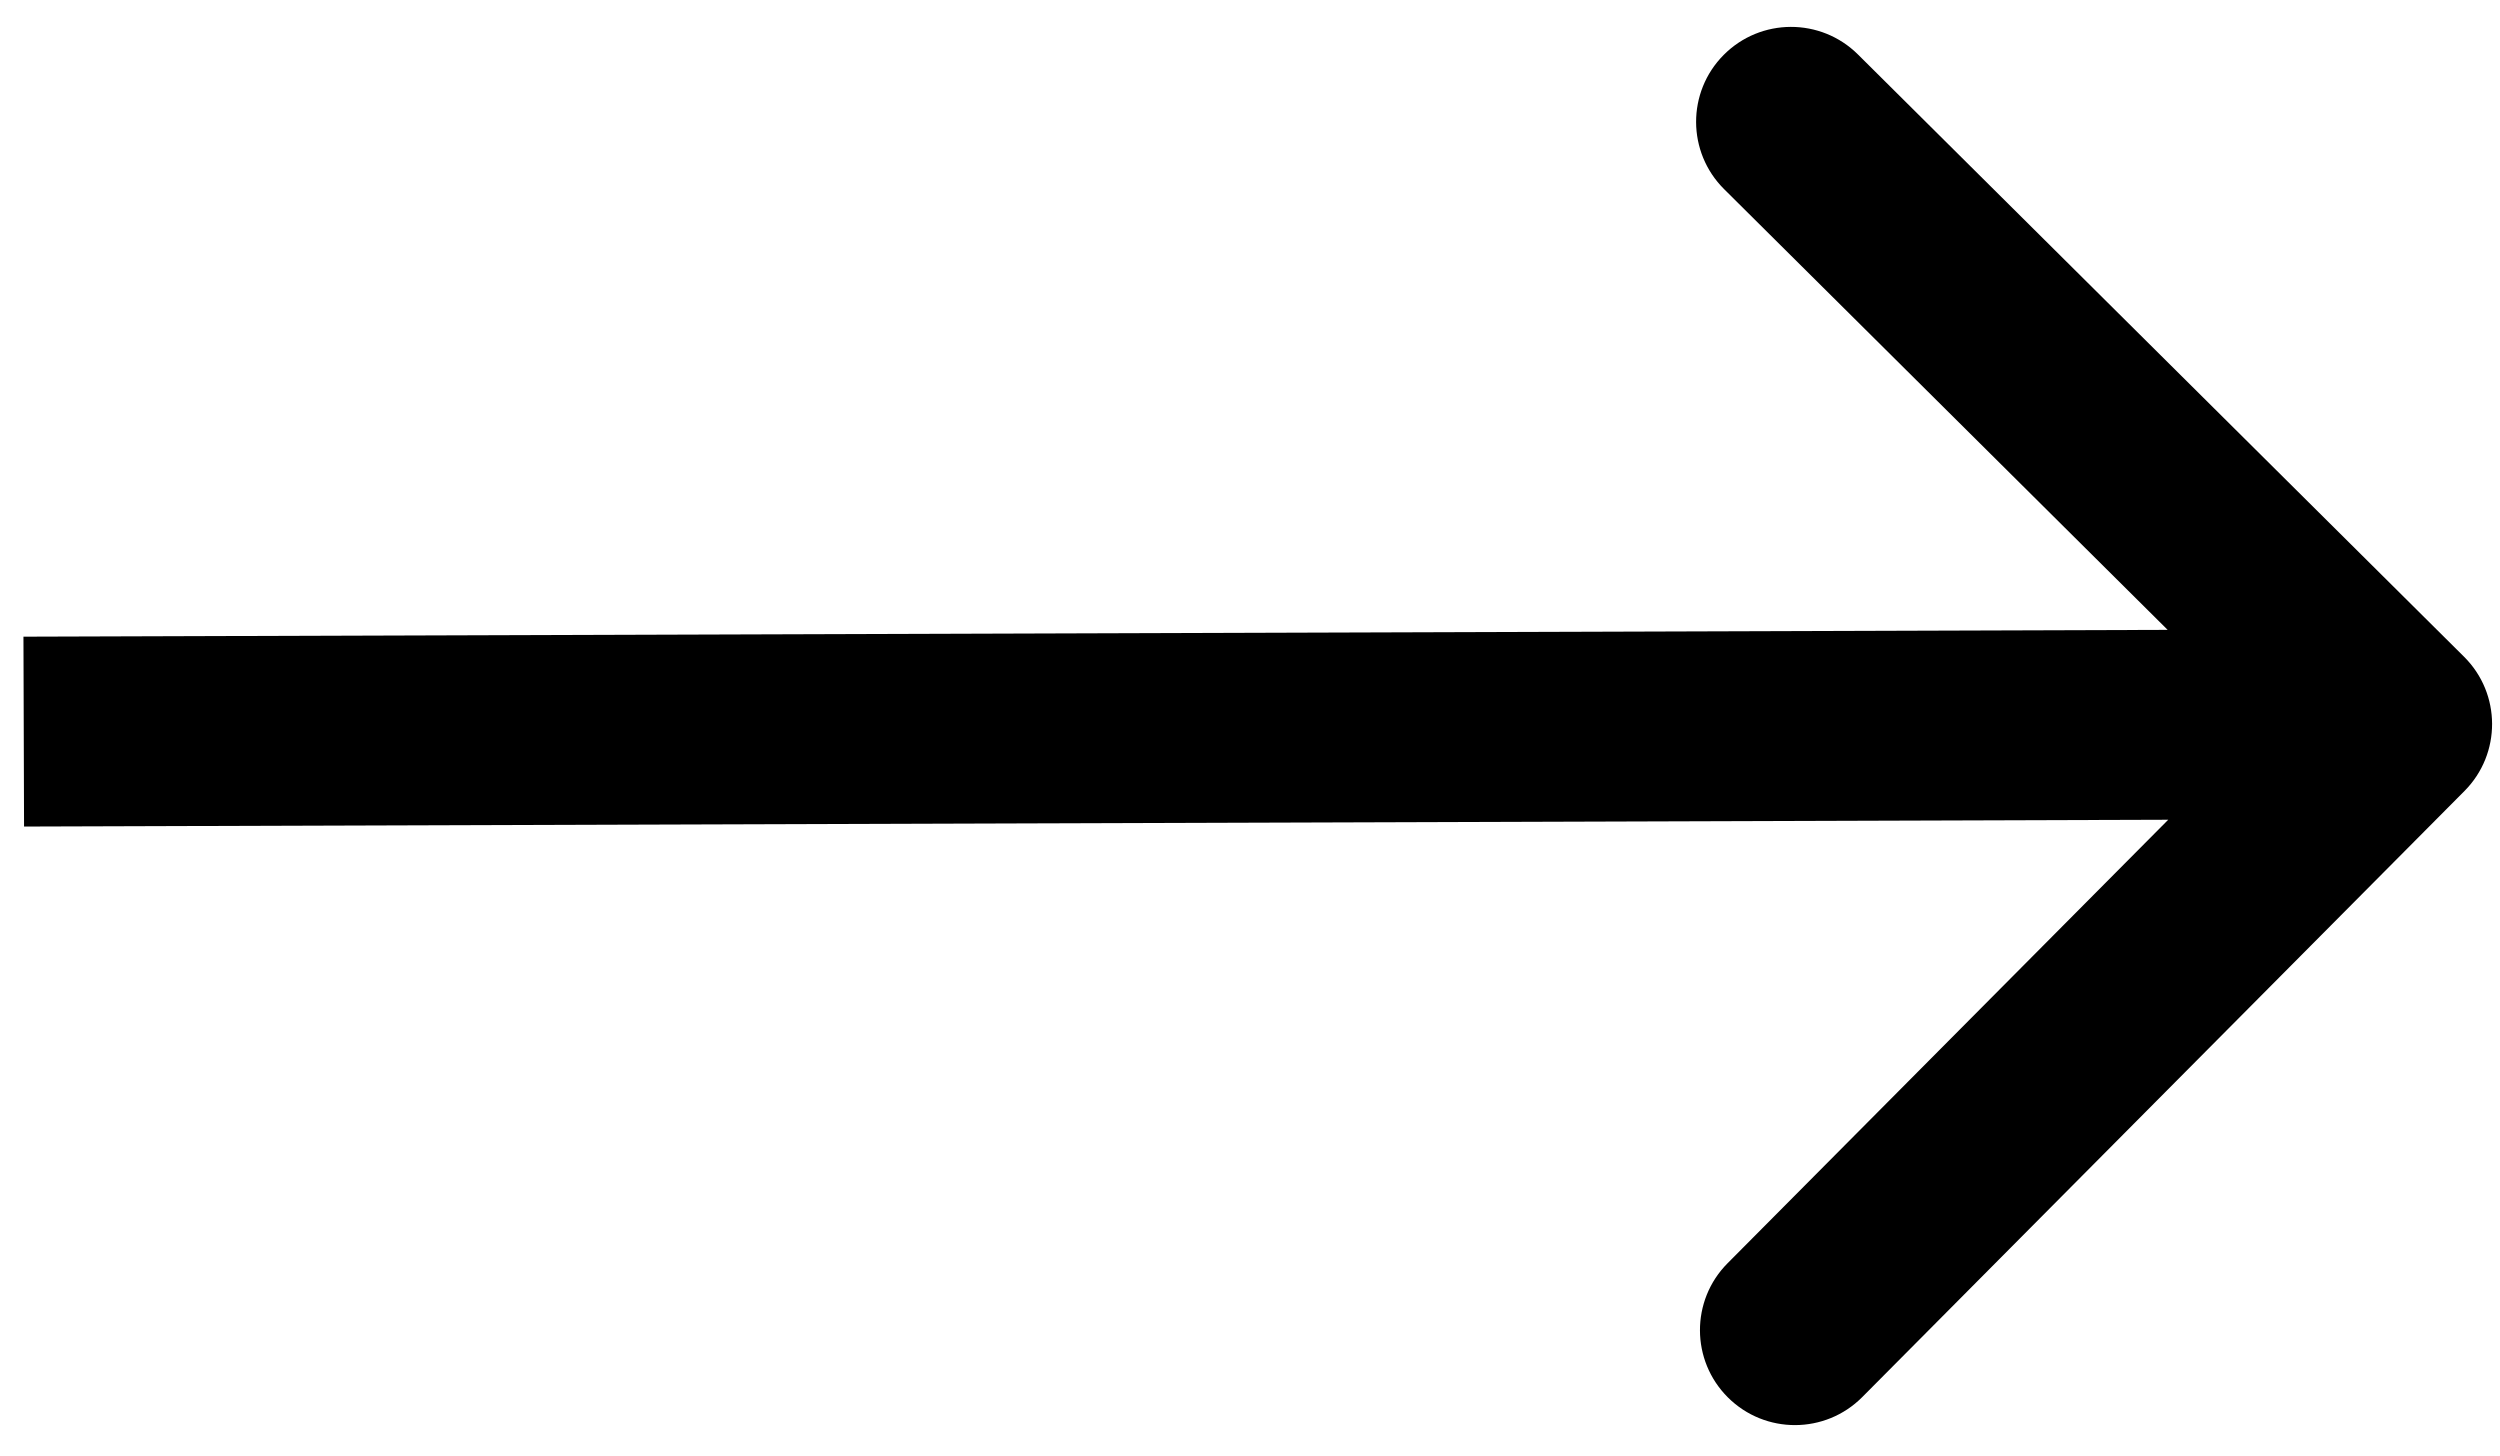 <svg width="79" height="46" viewBox="0 0 79 46" fill="none" xmlns="http://www.w3.org/2000/svg">
<path d="M77.878 24.995C79.046 23.82 79.04 21.92 77.864 20.753L58.712 1.722C57.536 0.554 55.637 0.56 54.469 1.735C53.301 2.91 53.307 4.81 54.483 5.978L71.507 22.894L54.591 39.919C53.423 41.094 53.429 42.993 54.604 44.161C55.78 45.329 57.679 45.323 58.847 44.148L77.878 24.995ZM0.76 26.119L75.759 25.881L75.74 19.881L0.741 20.119L0.76 26.119Z" fill="black"/>
</svg>
